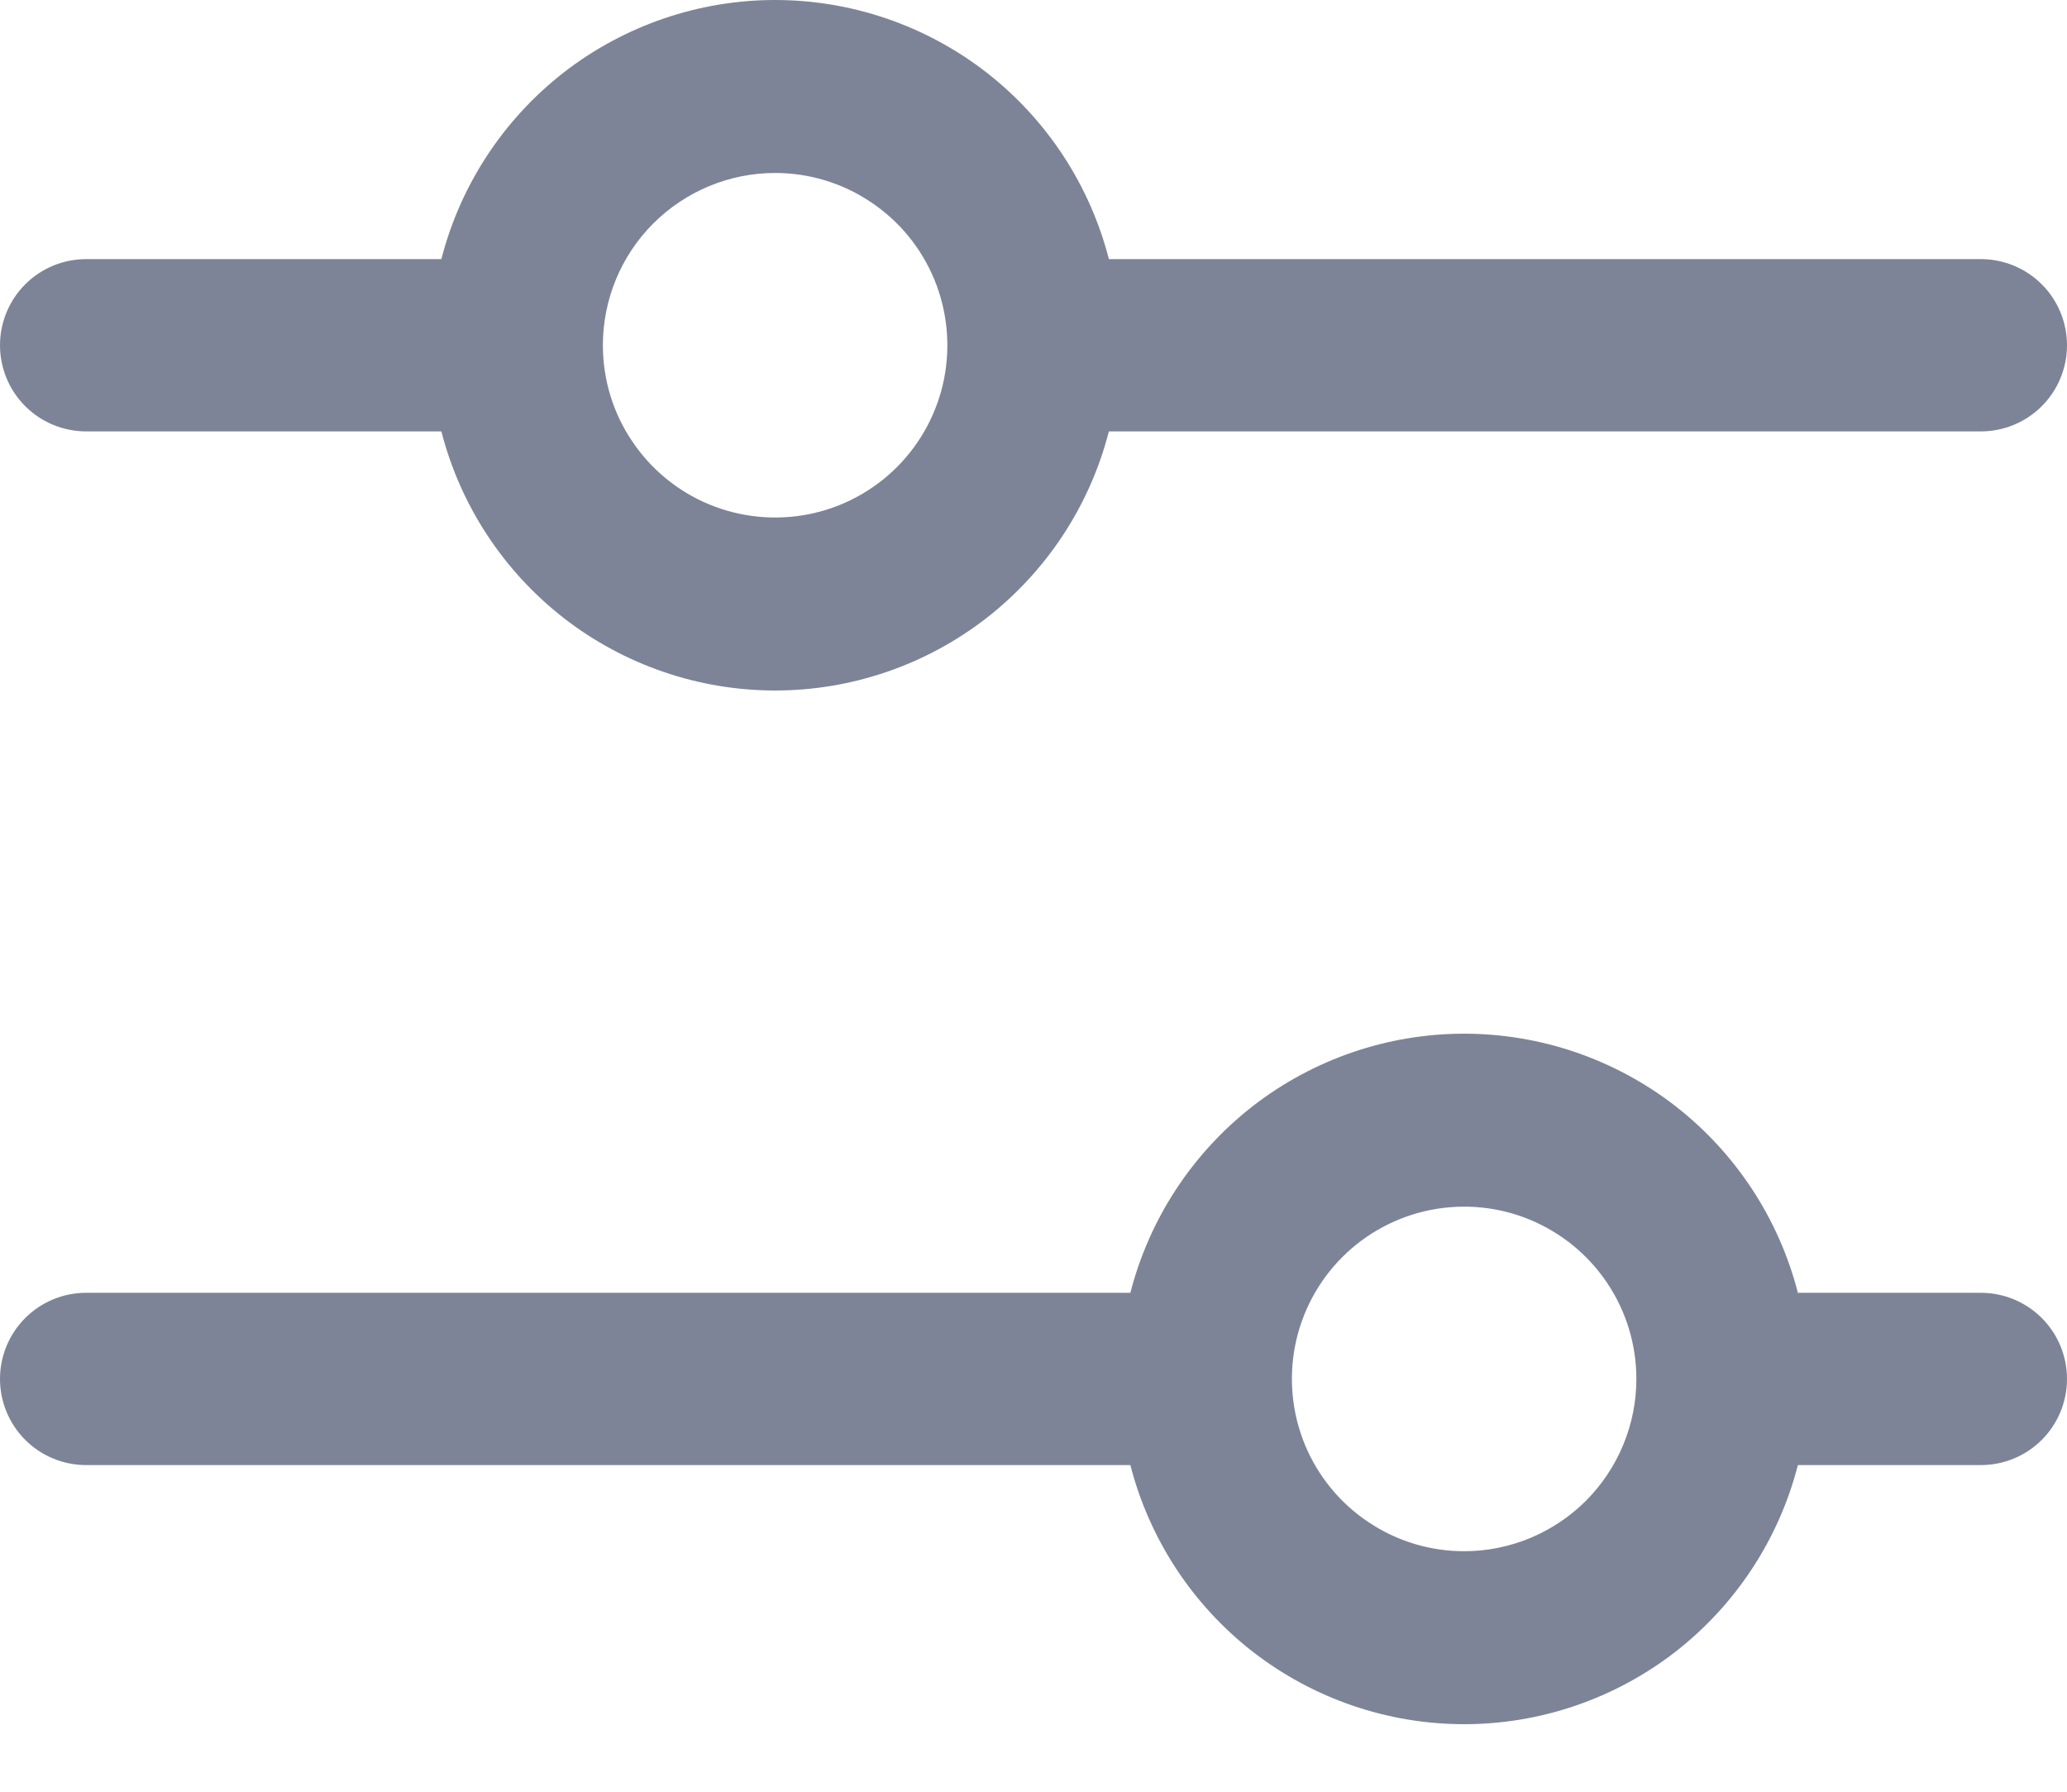 <svg preserveAspectRatio="none" width="100%" height="100%" overflow="visible" style="display: block;" viewBox="0 0 15 13" fill="none" xmlns="http://www.w3.org/2000/svg">
<path id="Vector" d="M0.625 3.13H3.203C3.341 3.668 3.654 4.144 4.092 4.485C4.531 4.825 5.07 5.01 5.625 5.01C6.18 5.01 6.719 4.825 7.158 4.485C7.596 4.144 7.909 3.668 8.047 3.13H14.375C14.541 3.13 14.7 3.064 14.817 2.947C14.934 2.83 15 2.671 15 2.505C15 2.339 14.934 2.18 14.817 2.063C14.7 1.946 14.541 1.88 14.375 1.88H8.047C7.909 1.342 7.596 0.866 7.158 0.525C6.719 0.185 6.18 0 5.625 0C5.07 0 4.531 0.185 4.092 0.525C3.654 0.866 3.341 1.342 3.203 1.88H0.625C0.459 1.88 0.3 1.946 0.183 2.063C0.066 2.18 0 2.339 0 2.505C0 2.671 0.066 2.83 0.183 2.947C0.3 3.064 0.459 3.13 0.625 3.13ZM5.625 1.255C5.872 1.255 6.114 1.328 6.319 1.466C6.525 1.603 6.685 1.798 6.78 2.027C6.874 2.255 6.899 2.506 6.851 2.749C6.803 2.991 6.684 3.214 6.509 3.389C6.334 3.564 6.111 3.683 5.869 3.731C5.626 3.779 5.375 3.754 5.147 3.66C4.918 3.565 4.723 3.405 4.586 3.199C4.448 2.994 4.375 2.752 4.375 2.505C4.375 2.173 4.507 1.855 4.741 1.621C4.976 1.387 5.293 1.255 5.625 1.255ZM14.375 9.38H13.047C12.909 8.842 12.596 8.366 12.158 8.025C11.719 7.685 11.18 7.5 10.625 7.5C10.07 7.5 9.531 7.685 9.092 8.025C8.654 8.366 8.341 8.842 8.203 9.38H0.625C0.459 9.38 0.3 9.446 0.183 9.563C0.066 9.68 0 9.839 0 10.005C0 10.171 0.066 10.33 0.183 10.447C0.3 10.564 0.459 10.63 0.625 10.63H8.203C8.341 11.168 8.654 11.644 9.092 11.985C9.531 12.325 10.07 12.51 10.625 12.51C11.18 12.51 11.719 12.325 12.158 11.985C12.596 11.644 12.909 11.168 13.047 10.63H14.375C14.541 10.63 14.7 10.564 14.817 10.447C14.934 10.33 15 10.171 15 10.005C15 9.839 14.934 9.68 14.817 9.563C14.7 9.446 14.541 9.38 14.375 9.38ZM10.625 11.255C10.378 11.255 10.136 11.182 9.931 11.044C9.725 10.907 9.565 10.712 9.47 10.483C9.376 10.255 9.351 10.004 9.399 9.761C9.447 9.519 9.566 9.296 9.741 9.121C9.916 8.946 10.139 8.827 10.381 8.779C10.624 8.731 10.875 8.755 11.103 8.85C11.332 8.945 11.527 9.105 11.664 9.31C11.802 9.516 11.875 9.758 11.875 10.005C11.875 10.336 11.743 10.654 11.509 10.889C11.274 11.123 10.957 11.255 10.625 11.255Z" fill="#7D8497"/>
</svg>
